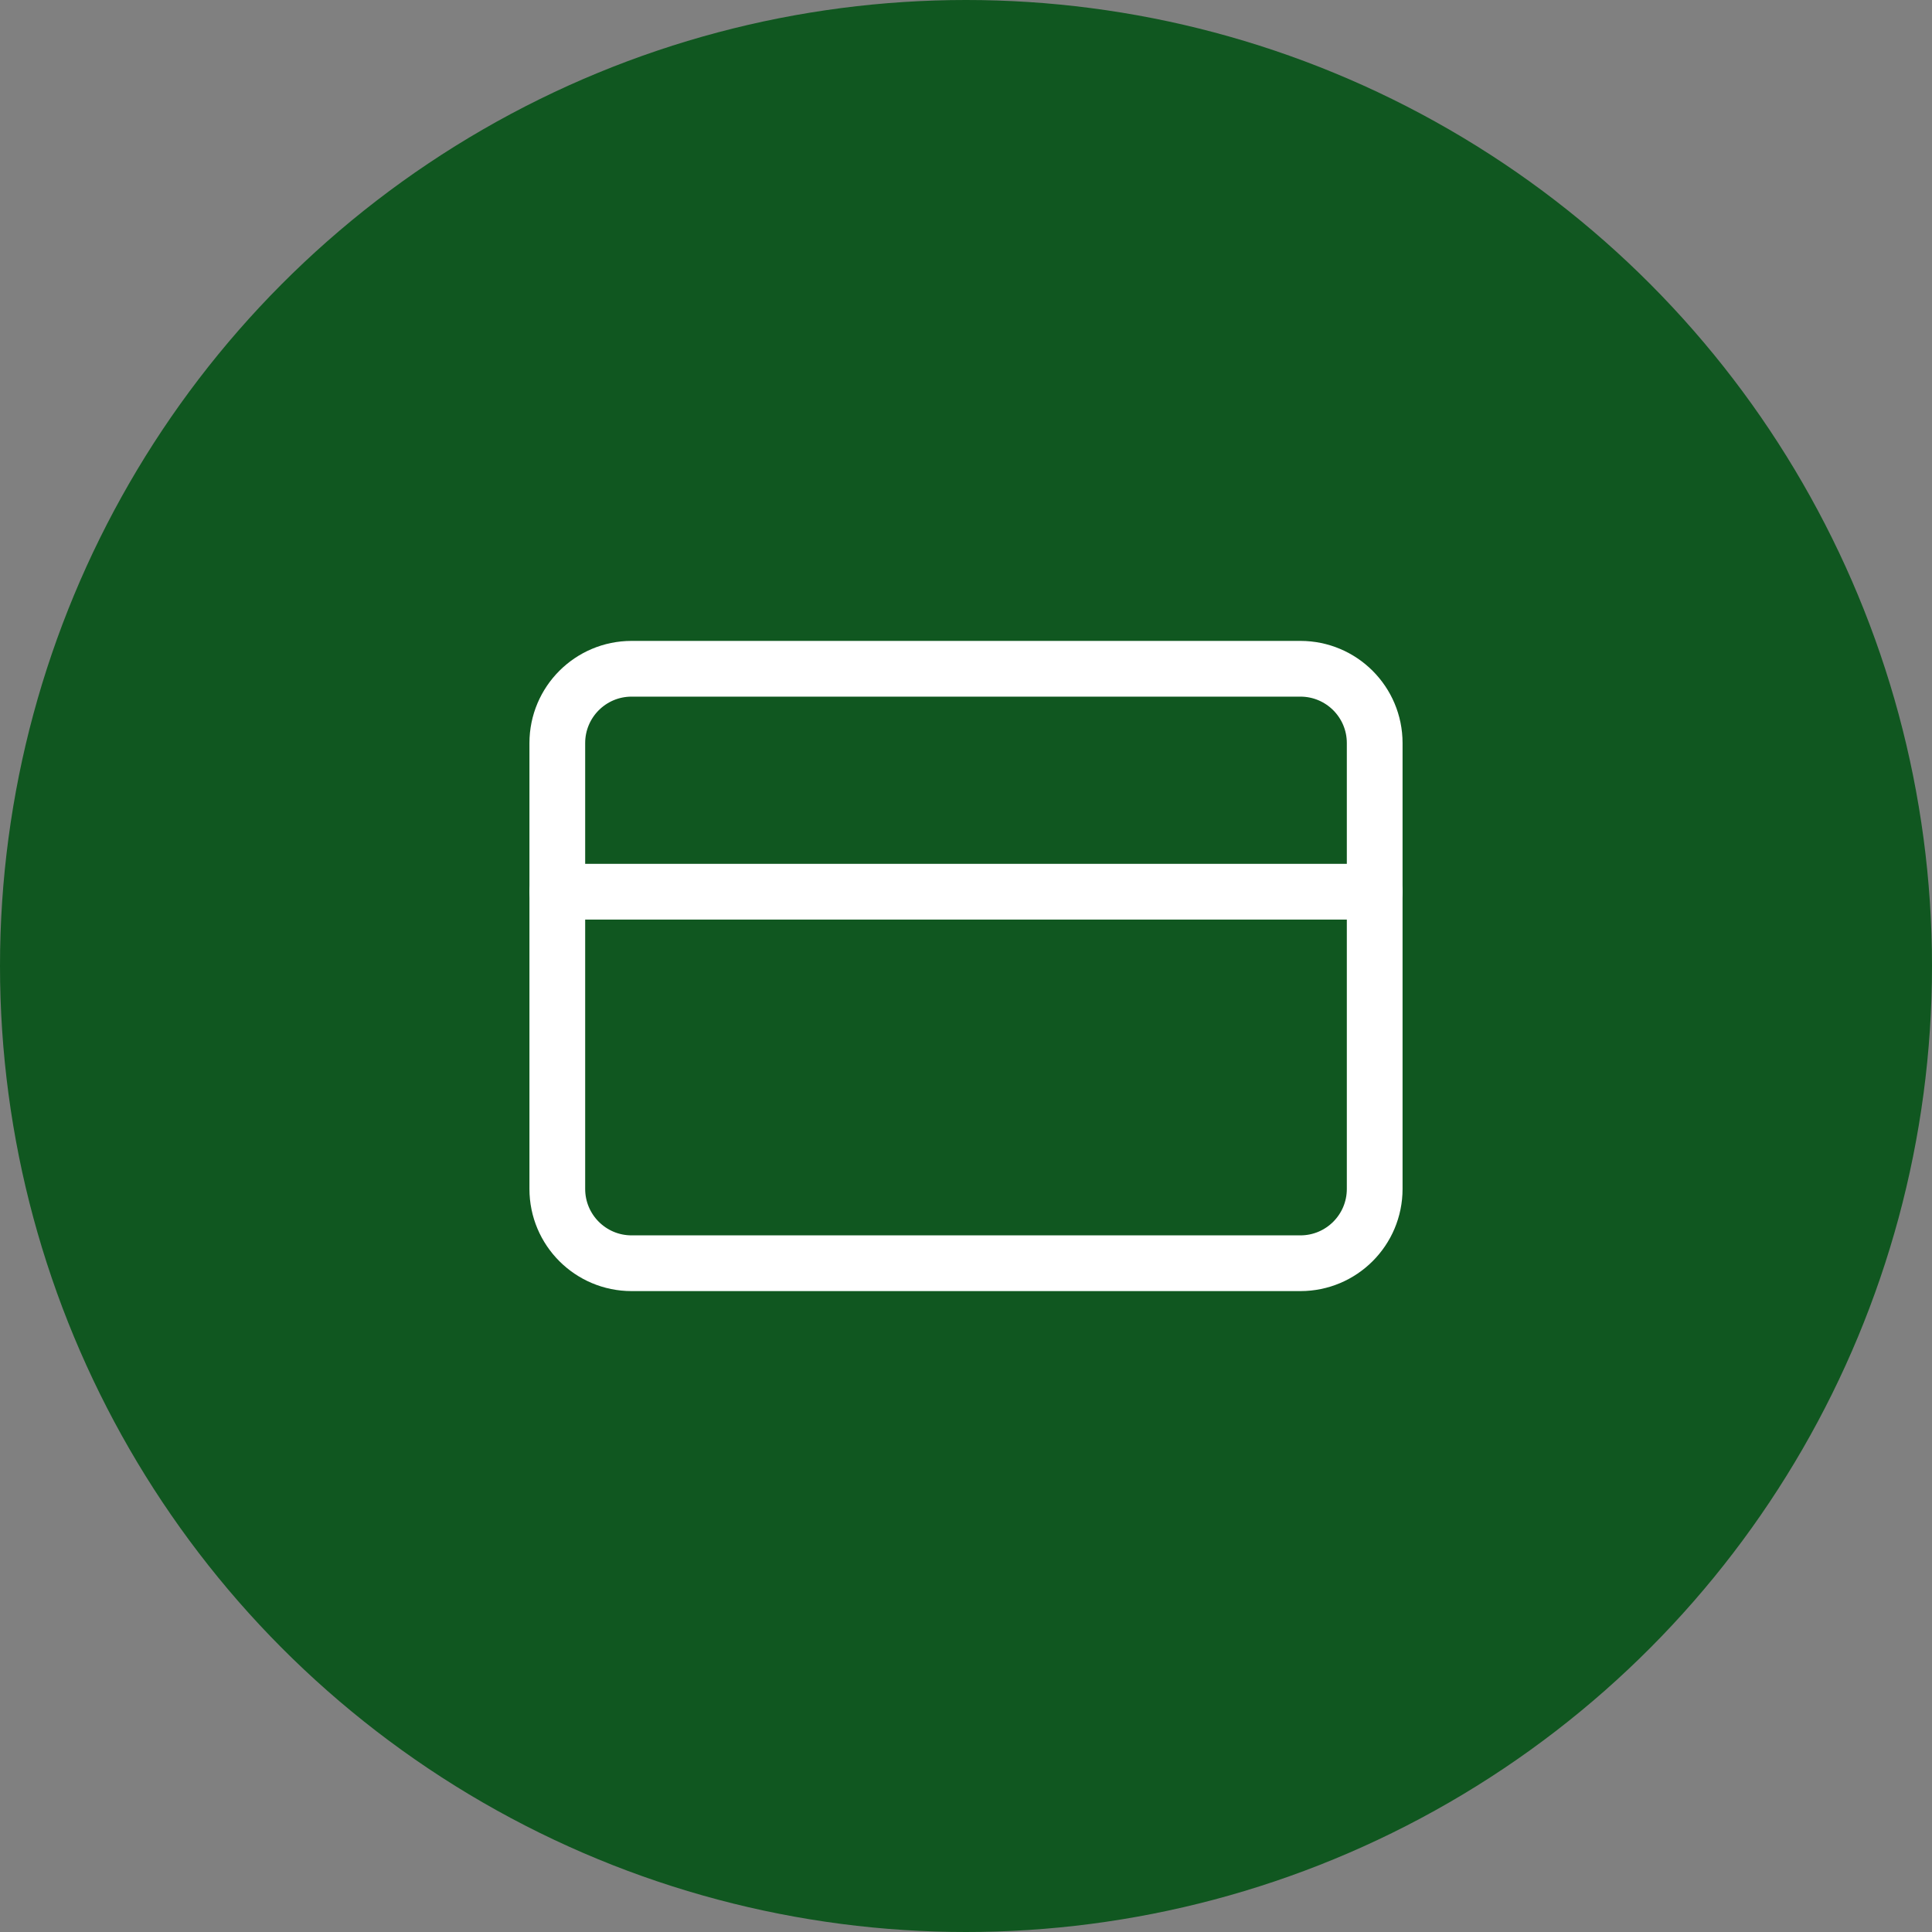 <svg width="52" height="52" viewBox="0 0 52 52" fill="none" xmlns="http://www.w3.org/2000/svg">
    <rect x="0" y="0" width="52" height="52" fill="#808080" stroke="none"/>
    <circle cx="26" cy="26" r="26" fill="#105720"/>
    <path d="M35 18H17C15.895 18 15 18.895 15 20V32C15 33.105 15.895 34 17 34H35C36.105 34 37 33.105 37 32V20C37 18.895 36.105 18 35 18Z" stroke="white" stroke-width="1.5" stroke-linecap="round" stroke-linejoin="round"/>
    <path d="M15 24H37" stroke="white" stroke-width="1.5" stroke-linecap="round" stroke-linejoin="round"/>
</svg>
